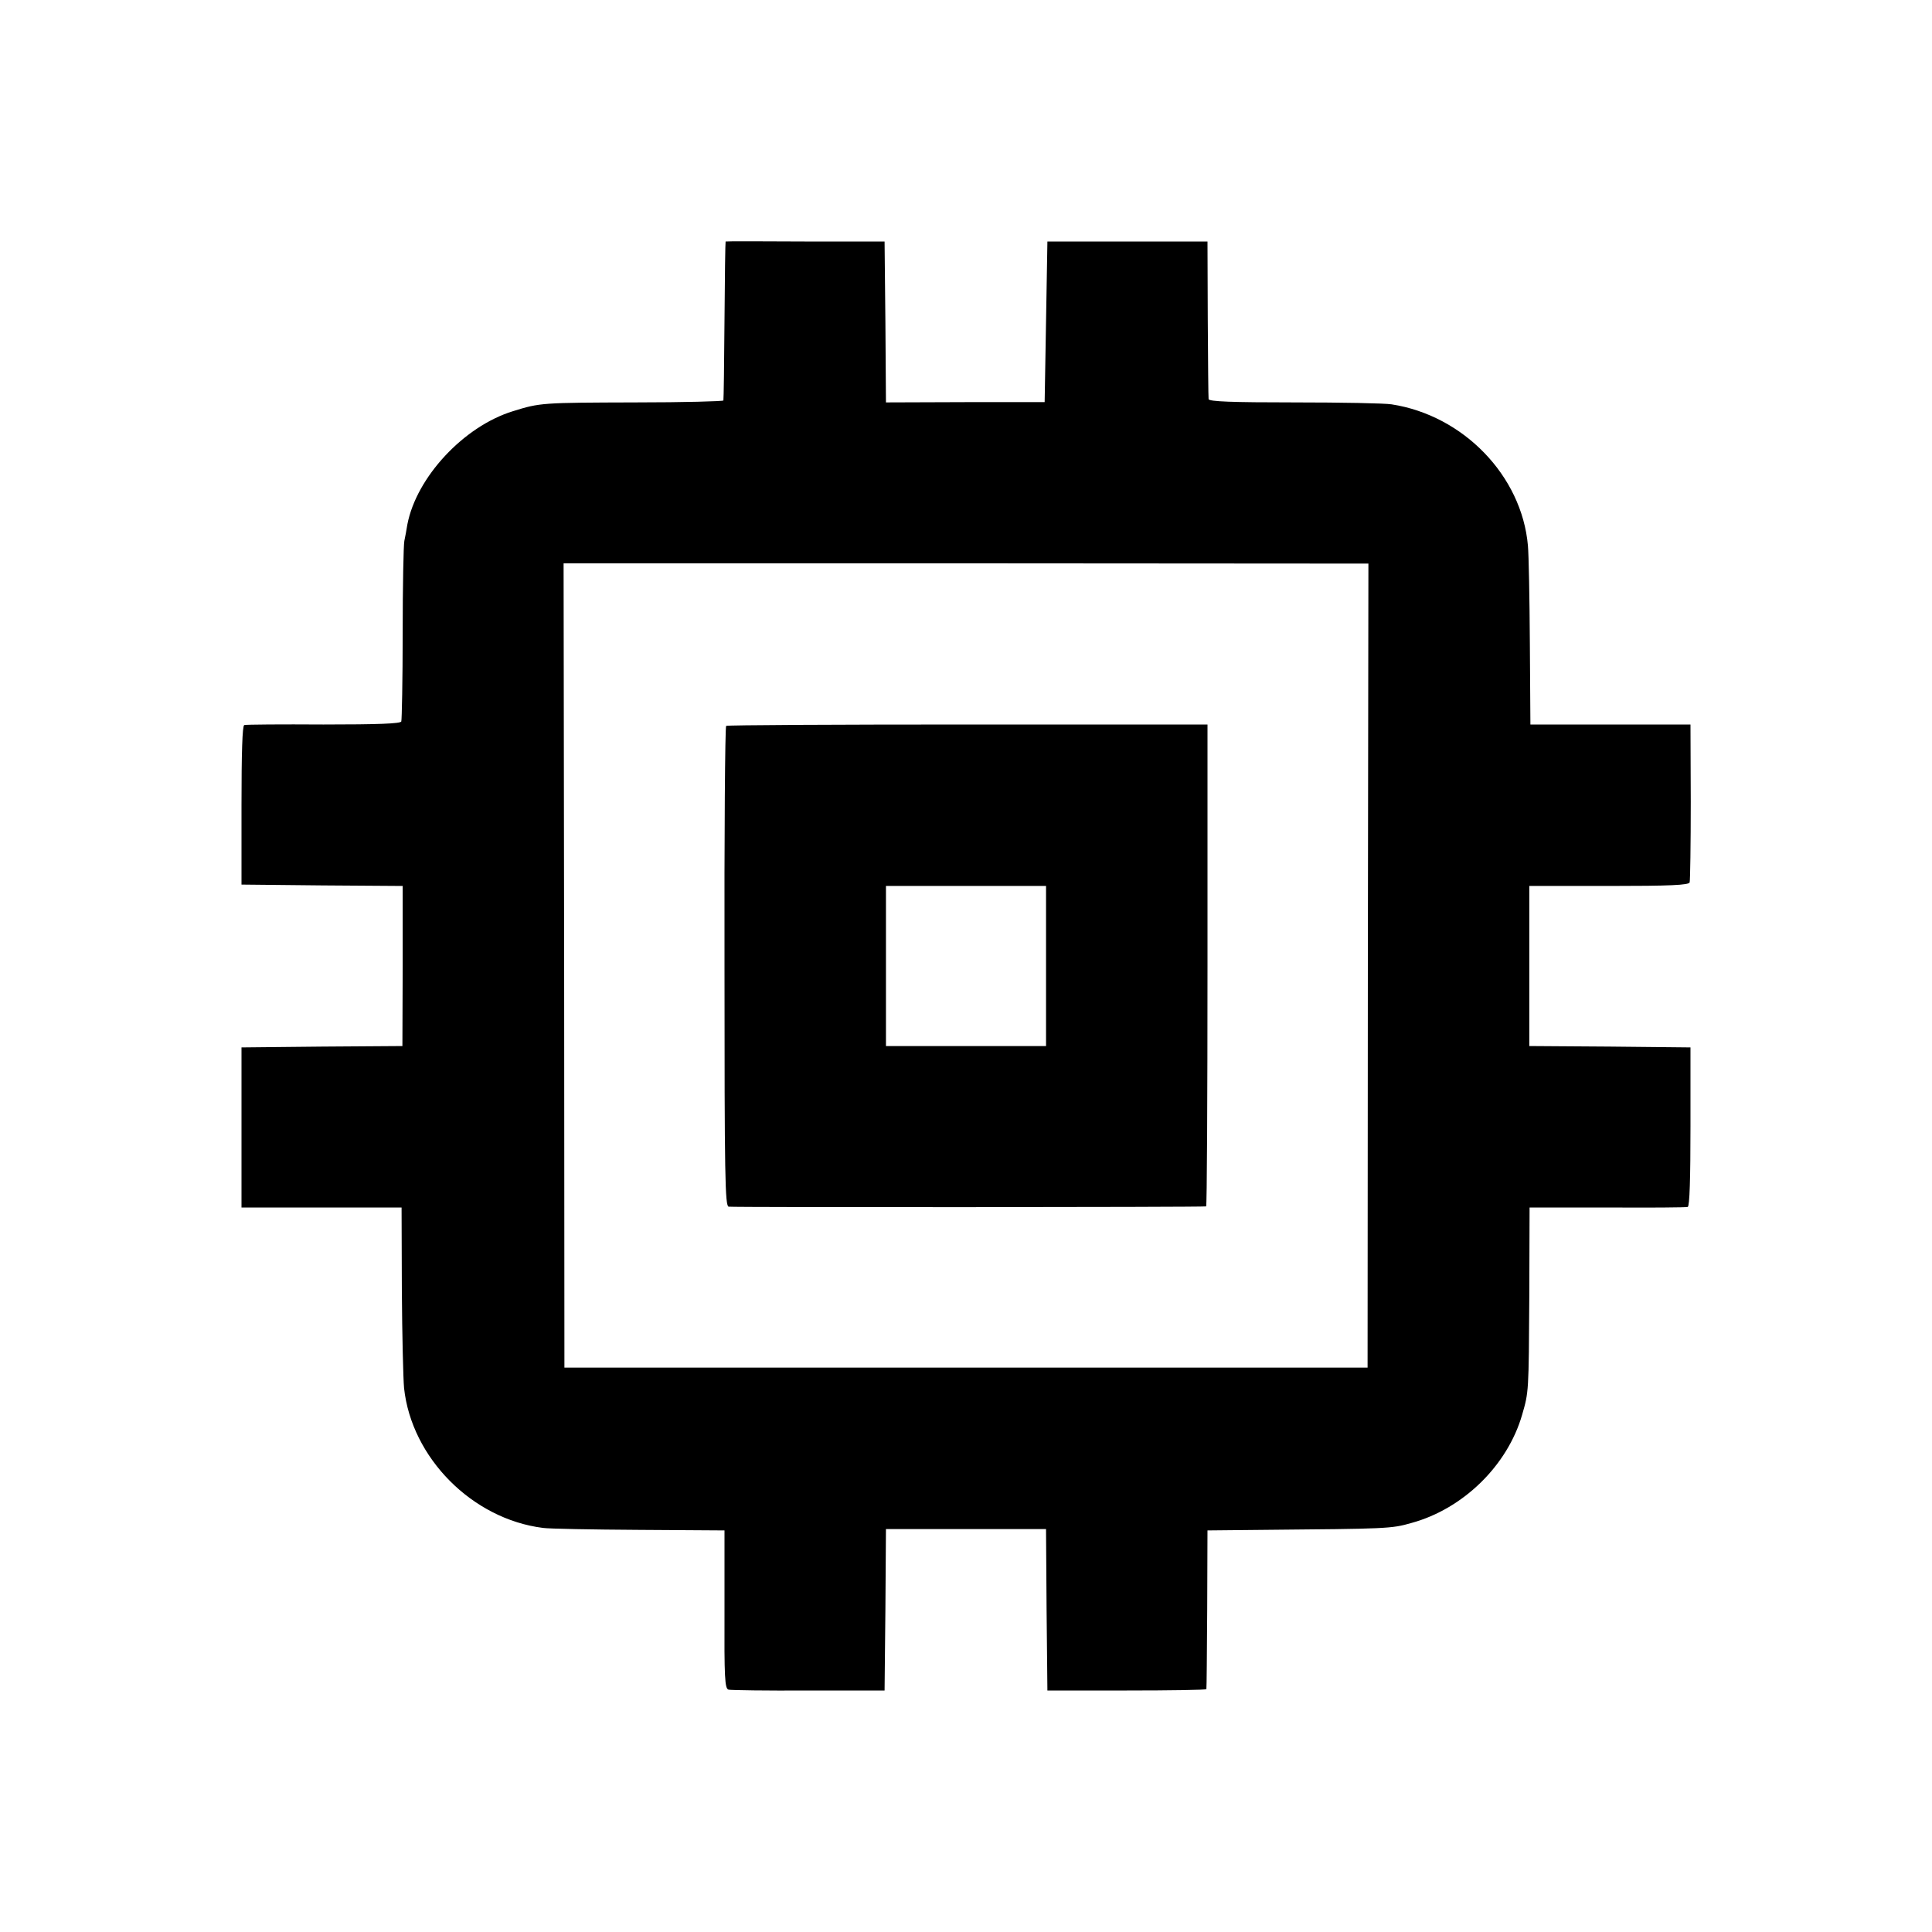 <?xml version="1.0" standalone="no"?>
<!DOCTYPE svg PUBLIC "-//W3C//DTD SVG 20010904//EN"
 "http://www.w3.org/TR/2001/REC-SVG-20010904/DTD/svg10.dtd">
<svg version="1.0" xmlns="http://www.w3.org/2000/svg"
 width="700pt" height="700pt" viewBox="0 0 700 700"
 preserveAspectRatio="xMidYMid meet">
<g transform="translate(0,700) scale(0.1,-0.1)"
fill="#000000" stroke="none">
<path d="M2629 6125 c-1 0 -3 -128 -4 -285 -1 -157 -3 -288 -4 -291 0 -3 -144
-7 -318 -7 -339 -1 -346 -1 -445 -32 -178 -55 -349 -239 -382 -410 -3 -19 -8
-46 -11 -60 -3 -14 -6 -164 -6 -334 0 -170 -3 -314 -5 -320 -3 -8 -85 -11
-282 -11 -152 1 -282 0 -287 -2 -7 -2 -10 -103 -10 -291 l0 -287 292 -3 292
-2 0 -290 -1 -290 -291 -2 -292 -3 0 -290 0 -290 290 0 290 0 1 -298 c1 -164
5 -324 8 -356 27 -253 247 -475 504 -507 20 -3 177 -6 347 -7 l310 -2 0 -287
c-1 -249 1 -287 15 -290 8 -2 139 -4 290 -3 l275 0 3 293 2 292 290 0 290 0 2
-292 3 -293 288 0 c158 0 288 2 288 5 1 3 2 133 3 290 l1 285 200 2 c451 4
466 4 539 25 187 51 348 208 401 392 24 83 24 80 26 431 l1 320 281 0 c155 -1
287 0 292 2 7 2 10 106 10 291 l0 287 -292 3 -292 2 0 290 0 290 288 0 c222 0
290 3 293 13 2 6 4 138 4 292 l-1 280 -290 0 -290 0 -2 295 c-1 162 -4 321 -7
353 -22 253 -234 472 -494 512 -24 4 -182 7 -352 7 -225 0 -310 3 -311 12 -1
6 -2 137 -3 291 l-1 280 -290 0 -290 0 -5 -291 -5 -291 -287 0 -288 -1 -2 291
-3 292 -287 0 c-159 1 -289 1 -289 0z m2327 -2623 l-1 -1457 -1455 0 -1455 0
-1 1457 -2 1457 1458 0 1458 -1 -2 -1456z"/>
<path d="M2631 4370 c-4 -3 -7 -395 -6 -872 0 -763 2 -867 15 -870 13 -3 1717
-2 1730 1 3 0 5 394 5 873 l0 873 -868 0 c-478 0 -872 -2 -876 -5z m1159 -870
l0 -290 -290 0 -290 0 0 290 0 290 290 0 290 0 0 -290z"/>
</g>
</svg>
